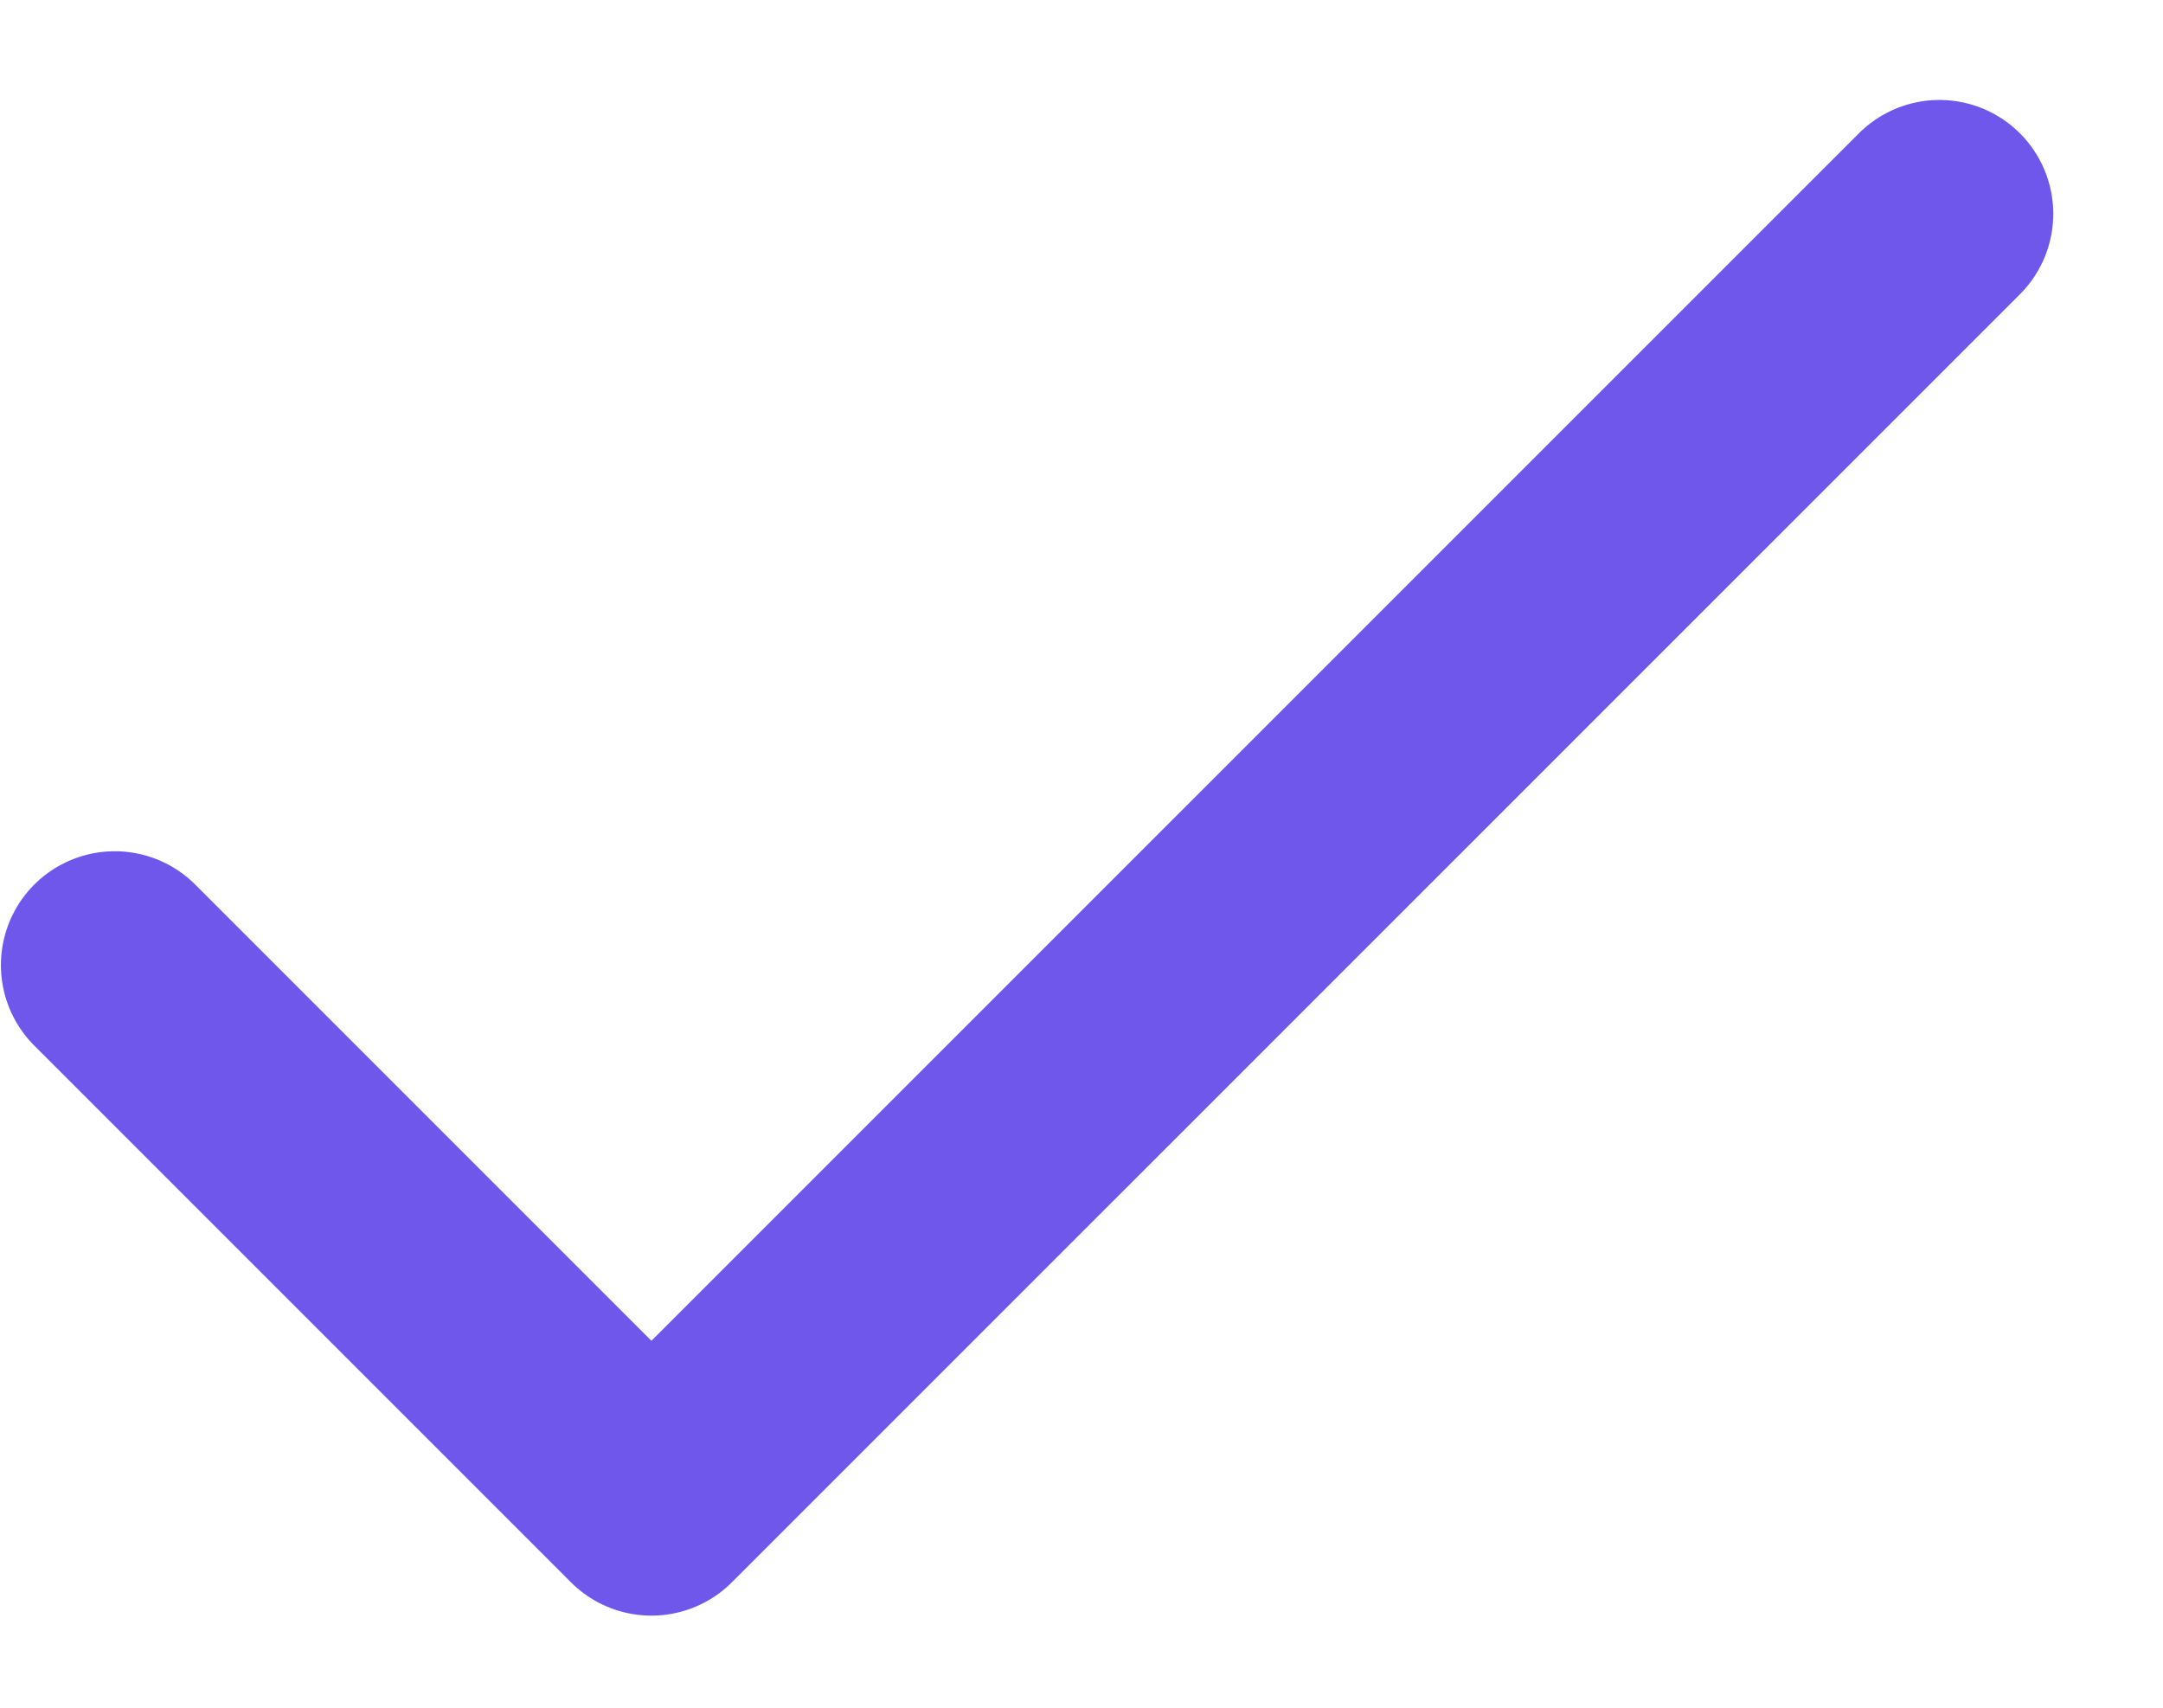 <svg width="19" height="15" viewBox="0 0 19 15" fill="none" xmlns="http://www.w3.org/2000/svg">
<path d="M1.008 8.477L5.722 13.191L17.036 1.878" stroke="#6F57EB" stroke-width="2" stroke-linecap="round" stroke-linejoin="round"/>
</svg>
